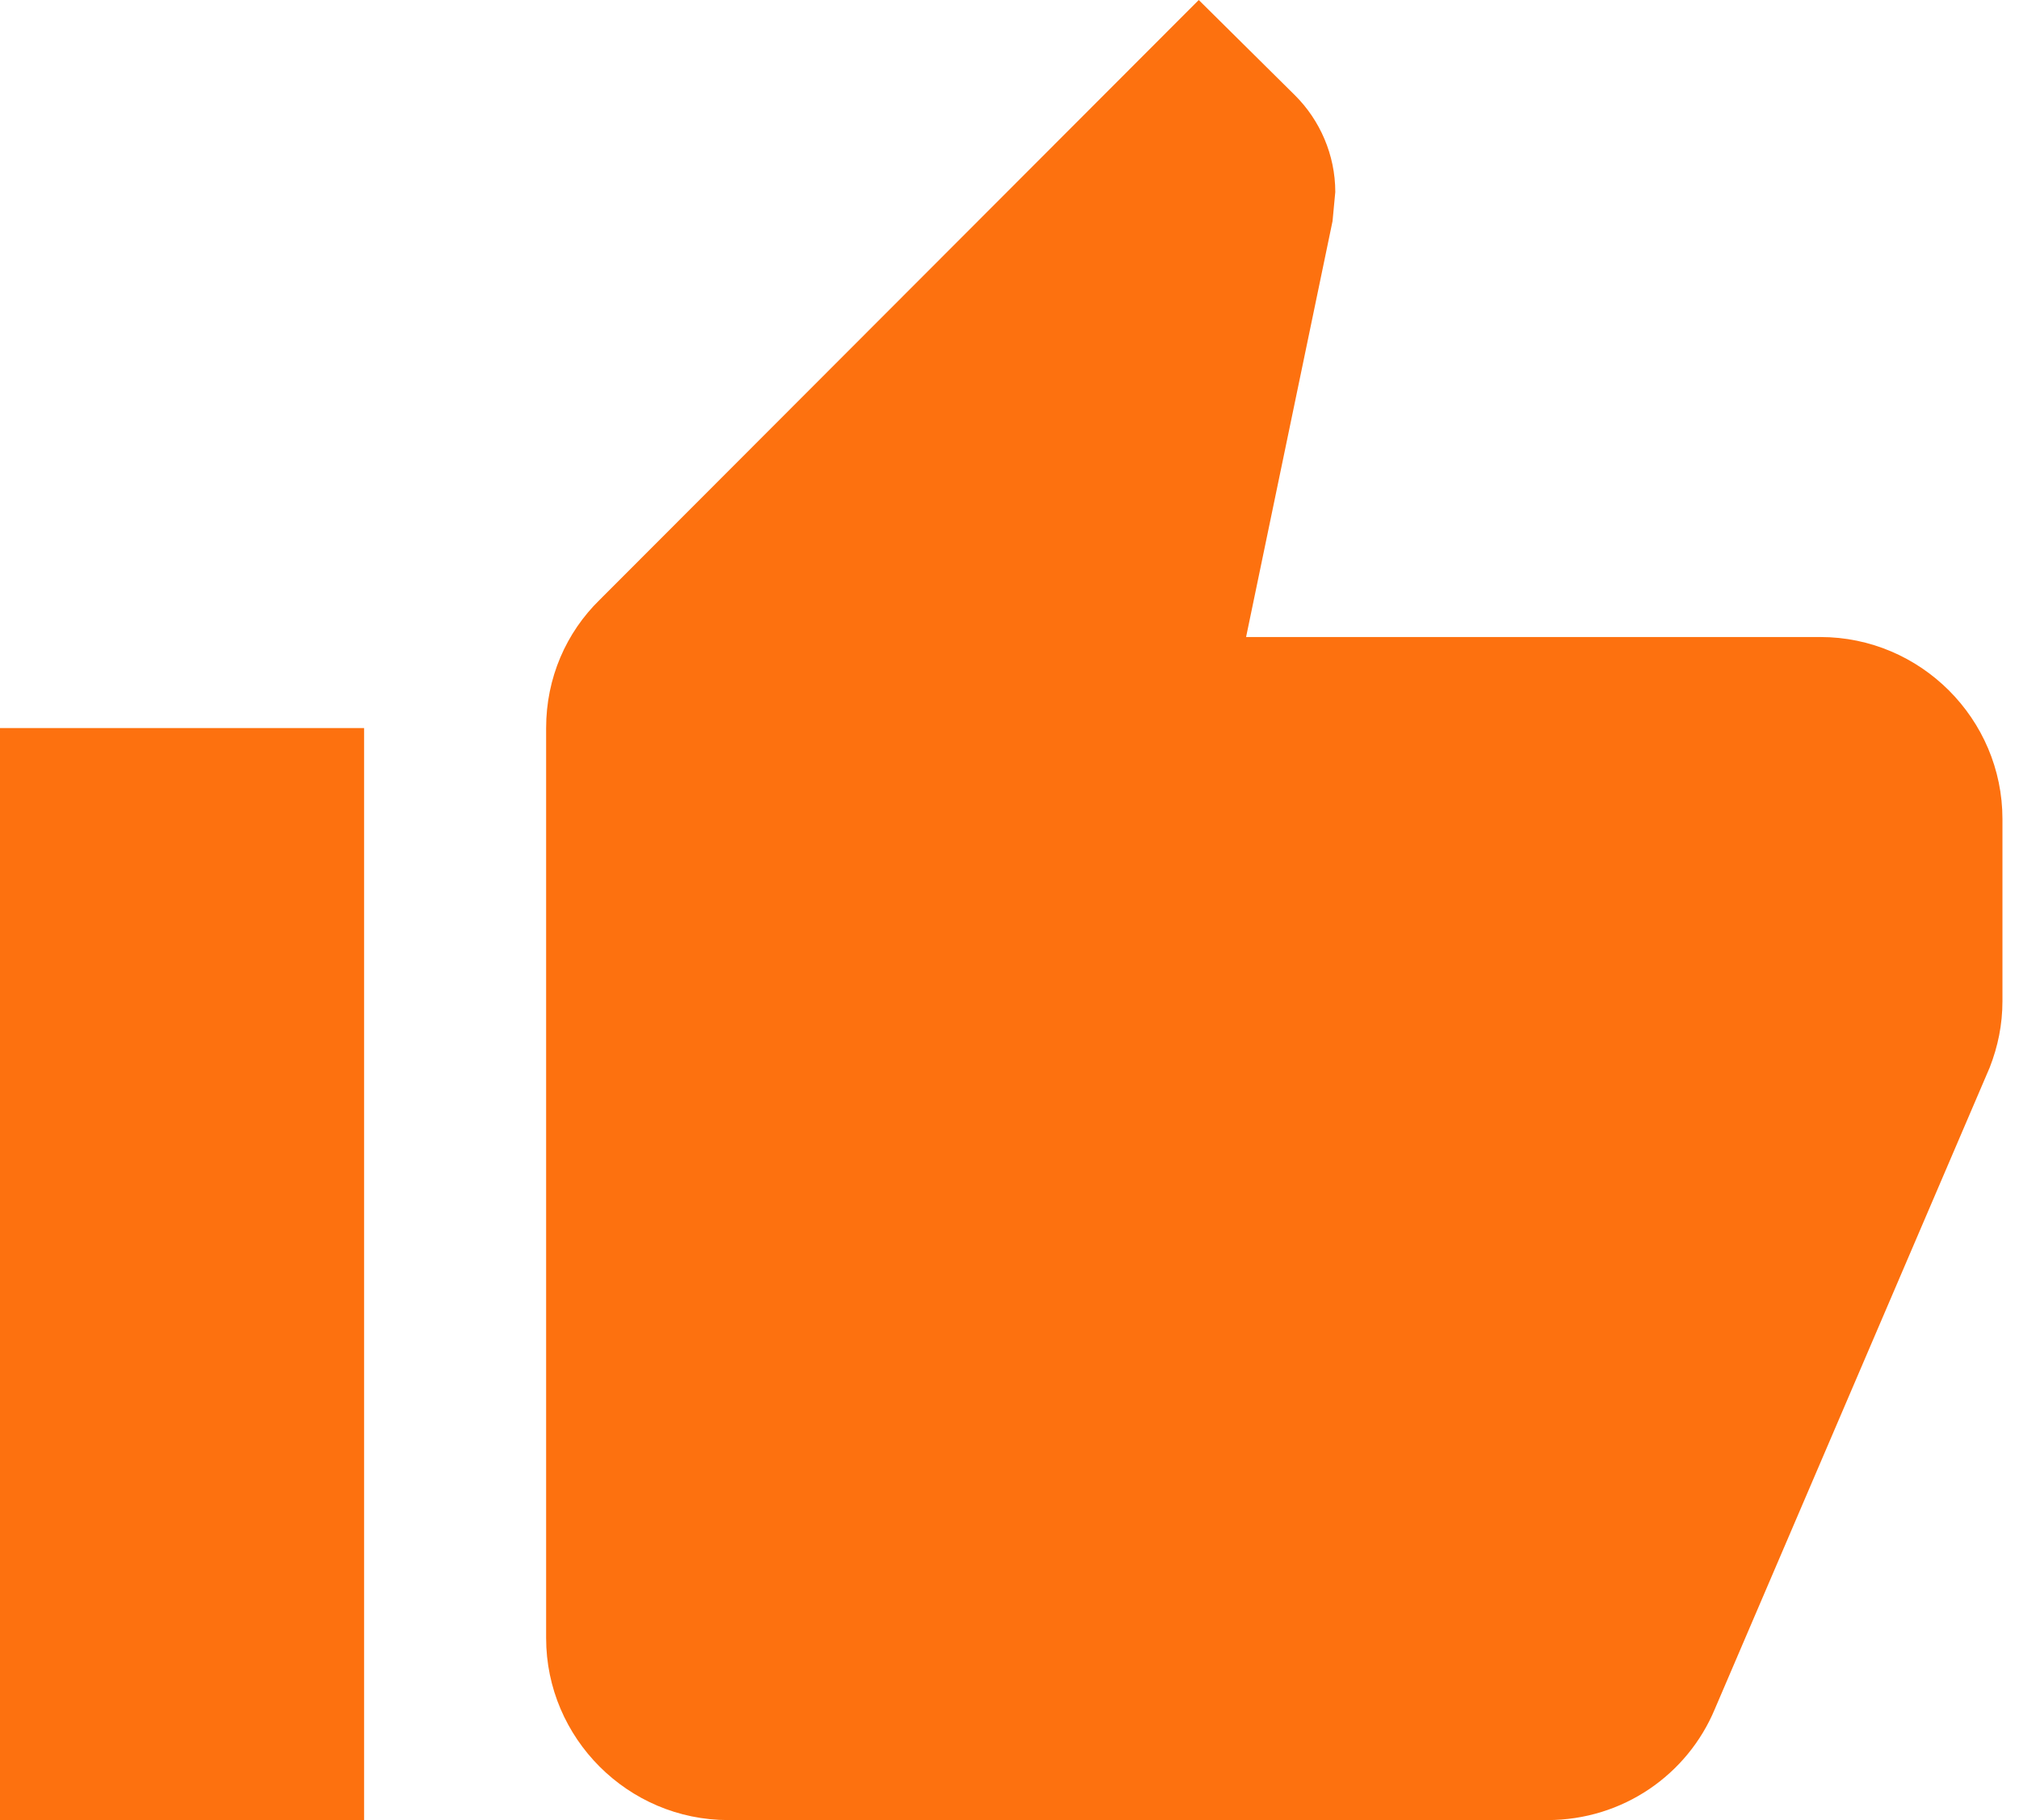 <svg width="61" height="55" viewBox="0 0 61 55" fill="none" xmlns="http://www.w3.org/2000/svg">
<path d="M0 55H11V22H0V55ZM60.5 24.75C60.5 21.725 58.025 19.25 55 19.25H37.648L40.26 6.683L40.343 5.803C40.343 4.675 39.875 3.63 39.133 2.888L36.218 0L18.122 18.122C17.105 19.113 16.5 20.488 16.5 22V49.5C16.5 52.525 18.975 55 22 55H46.75C49.032 55 50.985 53.625 51.81 51.645L60.115 32.258C60.362 31.625 60.5 30.965 60.5 30.25V24.75Z" fill="#FD710F"/>
</svg>

